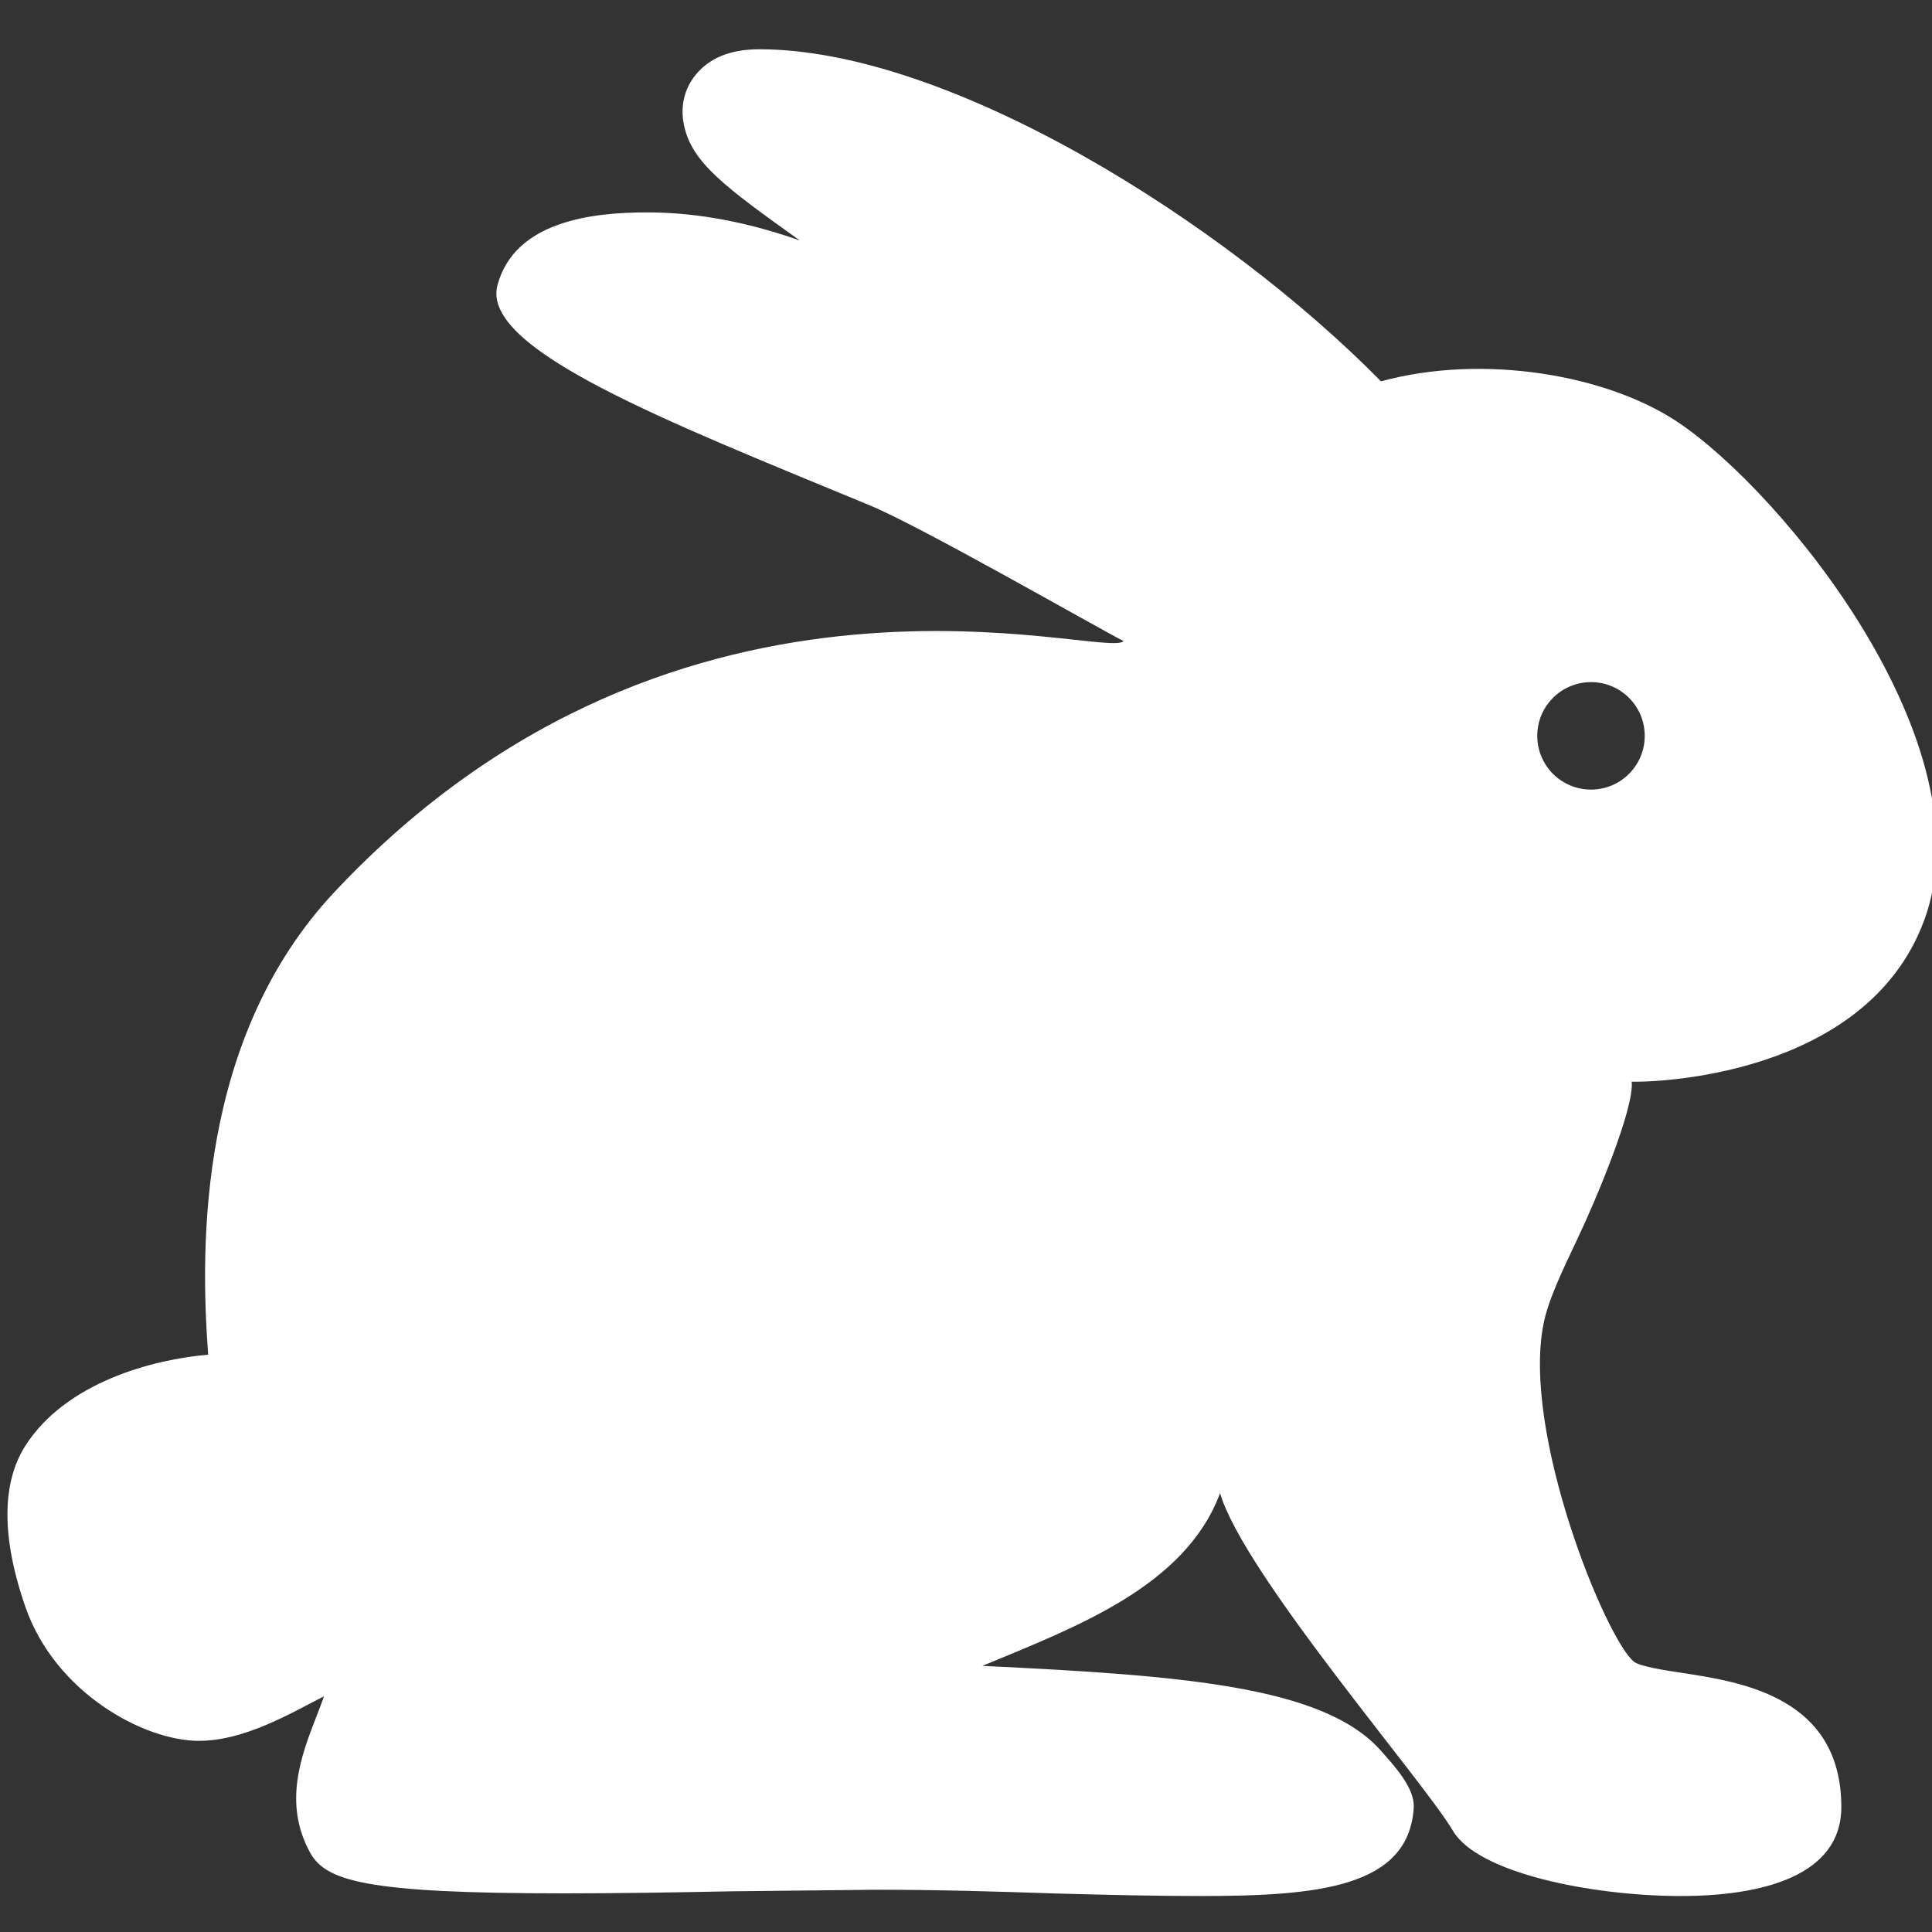 <?xml version="1.0" encoding="utf-8"?>
<!-- Generator: Adobe Illustrator 16.0.0, SVG Export Plug-In . SVG Version: 6.00 Build 0)  -->
<!DOCTYPE svg PUBLIC "-//W3C//DTD SVG 1.1//EN" "http://www.w3.org/Graphics/SVG/1.1/DTD/svg11.dtd">
<svg version="1.1" id="Layer_1" xmlns="http://www.w3.org/2000/svg" xmlns:xlink="http://www.w3.org/1999/xlink" x="0px" y="0px"
	 width="16px" height="16px" viewBox="0 0 16 16" enable-background="new 0 0 16 16" xml:space="preserve">
<rect x="0" y="0" width="16" height="16" fill="#333333" stroke="none"/>
<path fill="#ffffffcc" d="M13.898,3.498c-0.588-0.395-1.615-0.571-2.461-0.34c-1.297-1.317-3.572-2.75-5.149-2.75c-0.24,0-0.418,0.073-0.532,0.218
	c-0.09,0.115-0.123,0.257-0.092,0.408c0.063,0.313,0.344,0.517,0.959,0.957C6.101,1.808,5.686,1.759,5.357,1.759
	c-0.449,0-1.094,0.071-1.237,0.602c-0.143,0.53,1.394,1.125,3.083,1.824c0.43,0.178,1.879,1.011,2.102,1.124
	C9.167,5.473,5.656,4.313,2.771,7.386c-1.134,1.208-1.114,2.939-1.047,3.833c-0.454,0.038-1.177,0.227-1.514,0.754
	c-0.163,0.256-0.23,0.67,0,1.334c0.248,0.715,0.986,1.11,1.436,1.11c0.38,0,0.76-0.228,1.037-0.369
	c-0.018,0.054-0.04,0.108-0.064,0.171c-0.122,0.315-0.275,0.709-0.054,1.118c0.129,0.24,0.451,0.343,2.106,0.343
	c0.423,0,0.895-0.007,1.386-0.017L7.26,15.65c0.506,0,1.008,0.015,1.483,0.031c0.428,0.012,0.834,0.021,1.198,0.021
	c0.969,0,1.726-0.069,1.767-0.732c0.009-0.164-0.16-0.345-0.278-0.478c-0.477-0.53-1.65-0.617-3.294-0.696
	c0.774-0.322,1.679-0.656,1.968-1.43c0.197,0.669,1.681,2.377,1.928,2.795c0.208,0.354,1.154,0.537,1.863,0.541
	s1.354-0.172,1.354-0.736c0-0.908-0.819-1.035-1.312-1.111c-0.143-0.021-0.356-0.054-0.406-0.094
	c-0.231-0.187-0.93-1.889-0.748-2.798c0.039-0.198,0.156-0.44,0.279-0.7c0.153-0.32,0.473-1.082,0.451-1.305
	c0.121,0.006,1.939-0.016,2.424-1.341C16.467,6.168,14.77,4.083,13.898,3.498z M13.176,6.539c-0.246,0-0.445-0.199-0.445-0.445
	c0-0.246,0.199-0.445,0.445-0.445s0.445,0.199,0.445,0.445C13.621,6.34,13.422,6.539,13.176,6.539z"/>
</svg>
